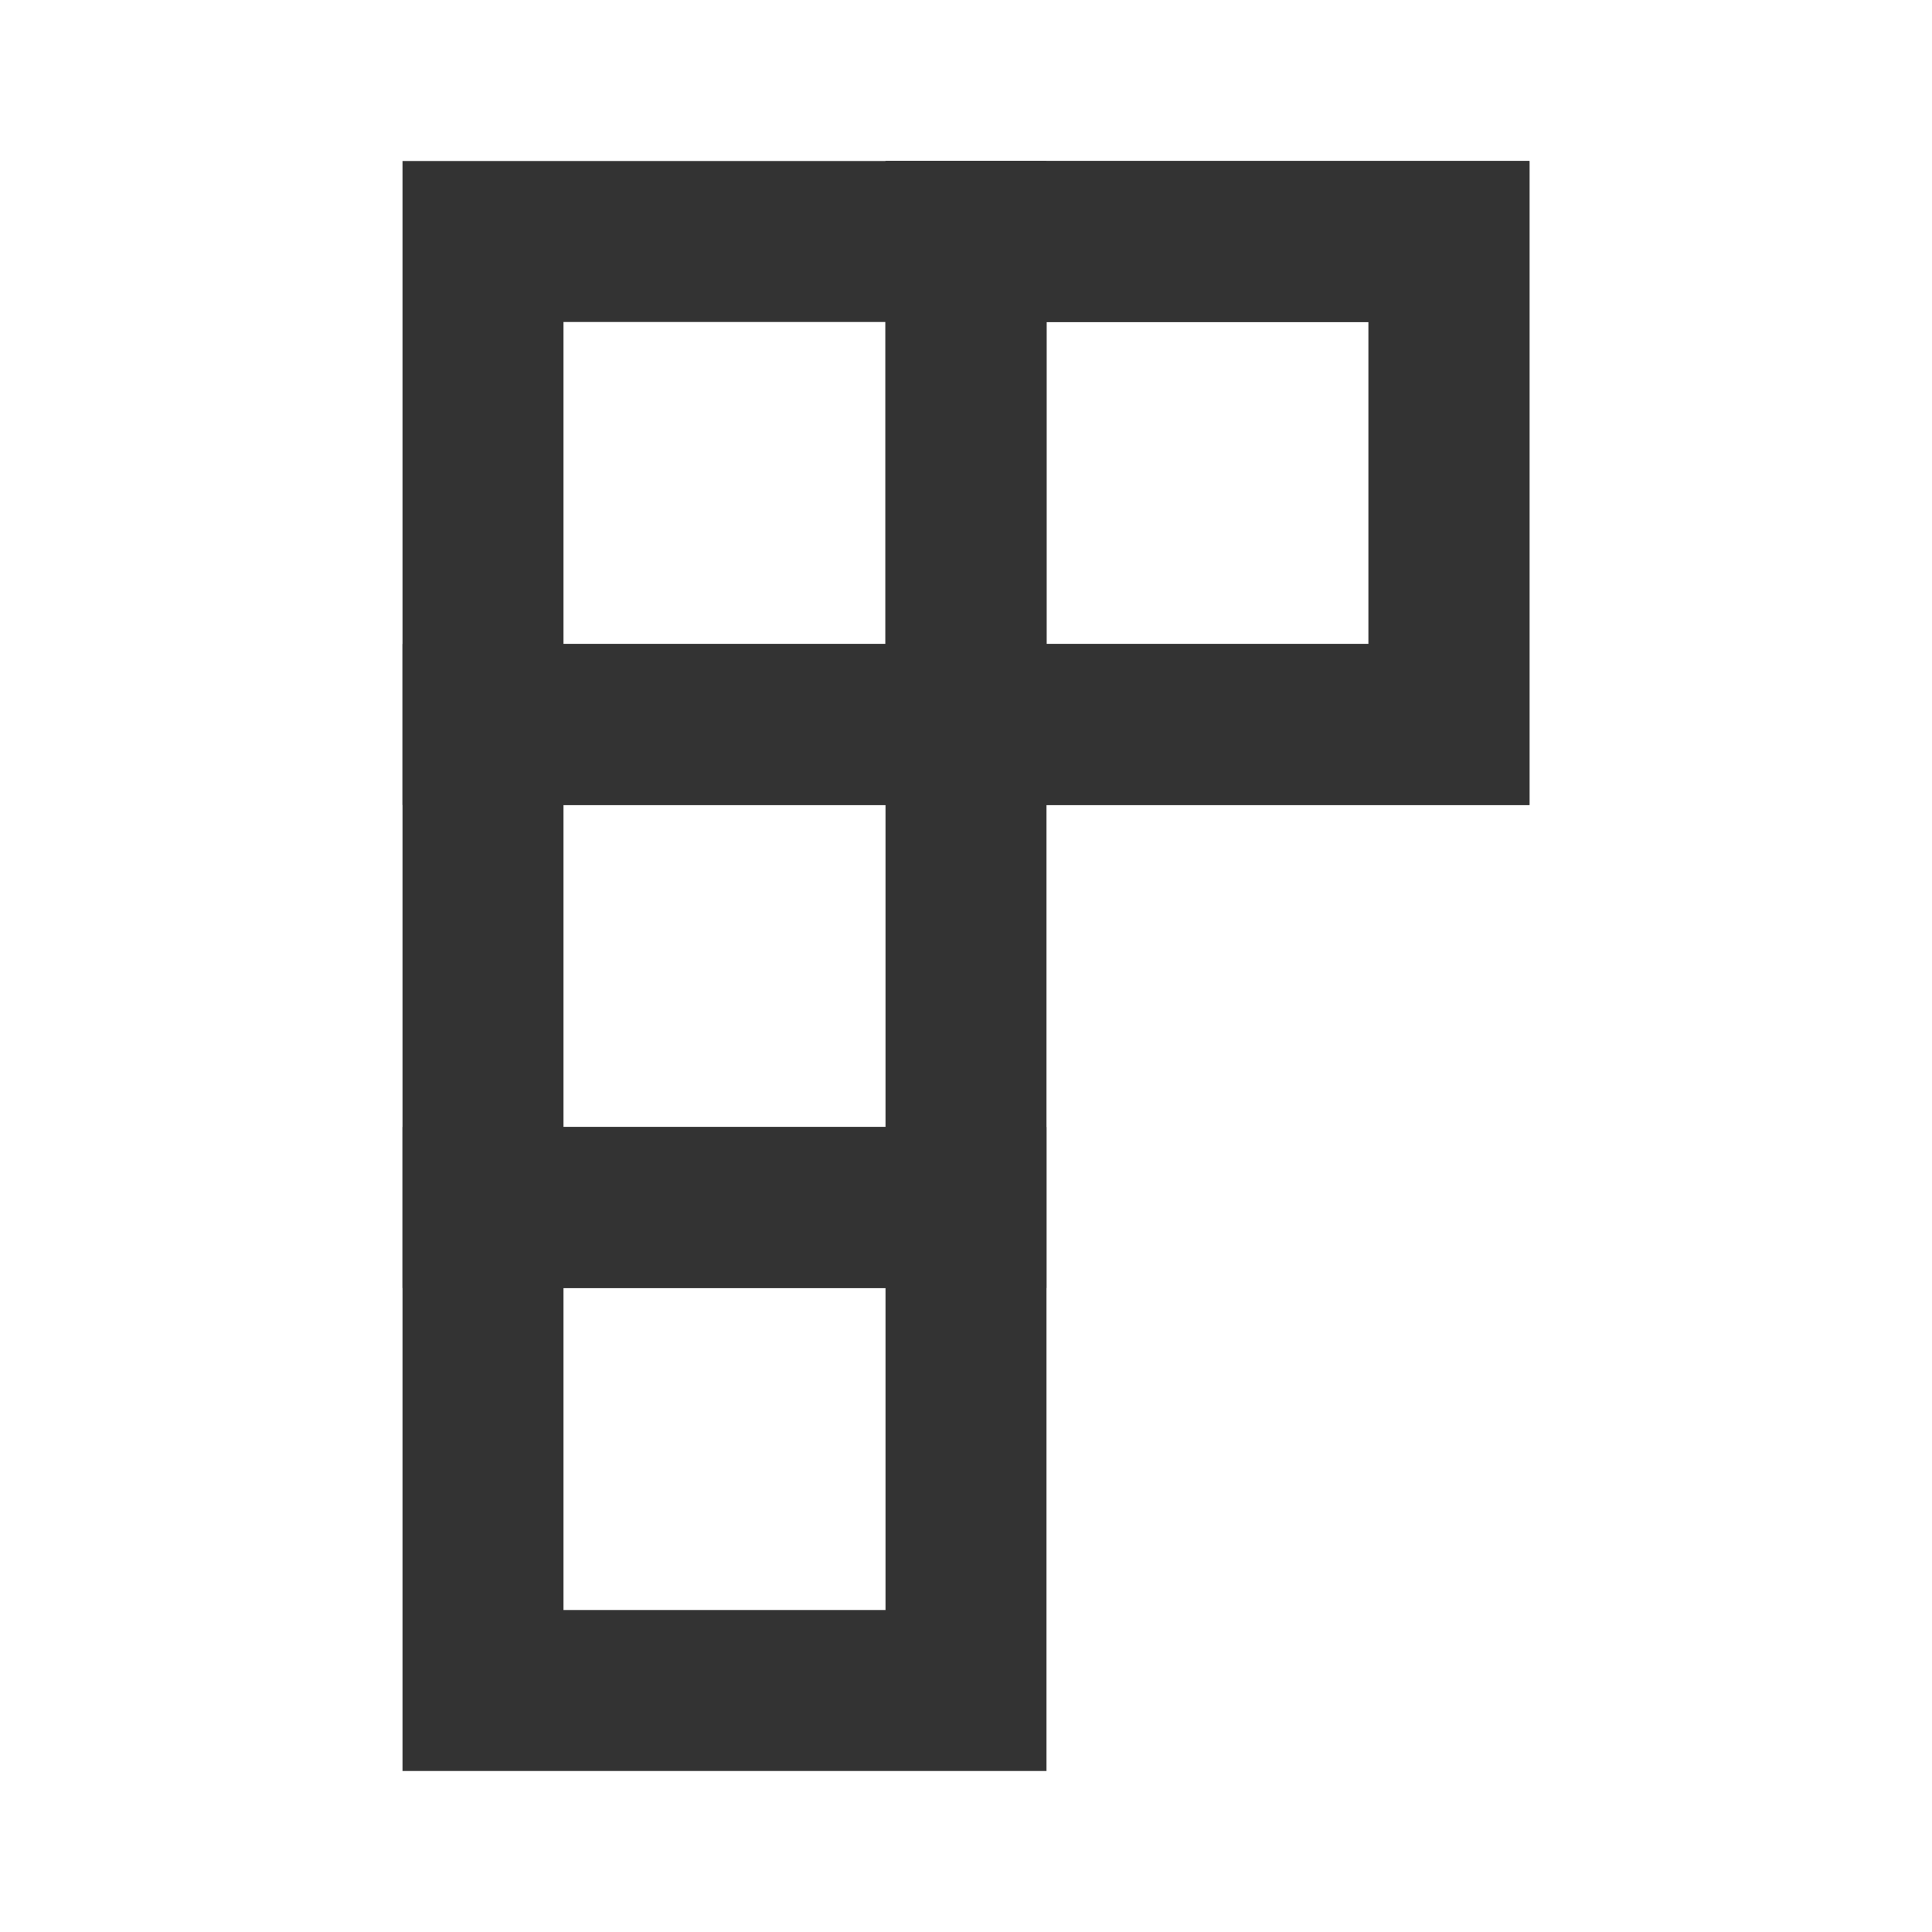 <?xml version="1.0" encoding="iso-8859-1"?>
<svg version="1.1" id="&#x56FE;&#x5C42;_1" xmlns="http://www.w3.org/2000/svg" xmlns:xlink="http://www.w3.org/1999/xlink" x="0px"
	 y="0px" viewBox="0 0 24 24" style="enable-background:new 0 0 24 24;" xml:space="preserve">
<path style="fill:#333333;" d="M19,10h-8V2h8V10z M13,8h4V4h-4V8z"/>
<path style="fill:#333333;" d="M19,10h-8V2h8V10z M13,8h4V4h-4V8z"/>
<path style="fill:#333333;" d="M13,10H5V2h8V10z M7,8h4V4H7V8z"/>
<path style="fill:#333333;" d="M13,22H5v-8h8V22z M7,20h4v-4H7V20z"/>
<path style="fill:#333333;" d="M13,16H5V8h8V16z M7,14h4v-4H7V14z"/>
</svg>






